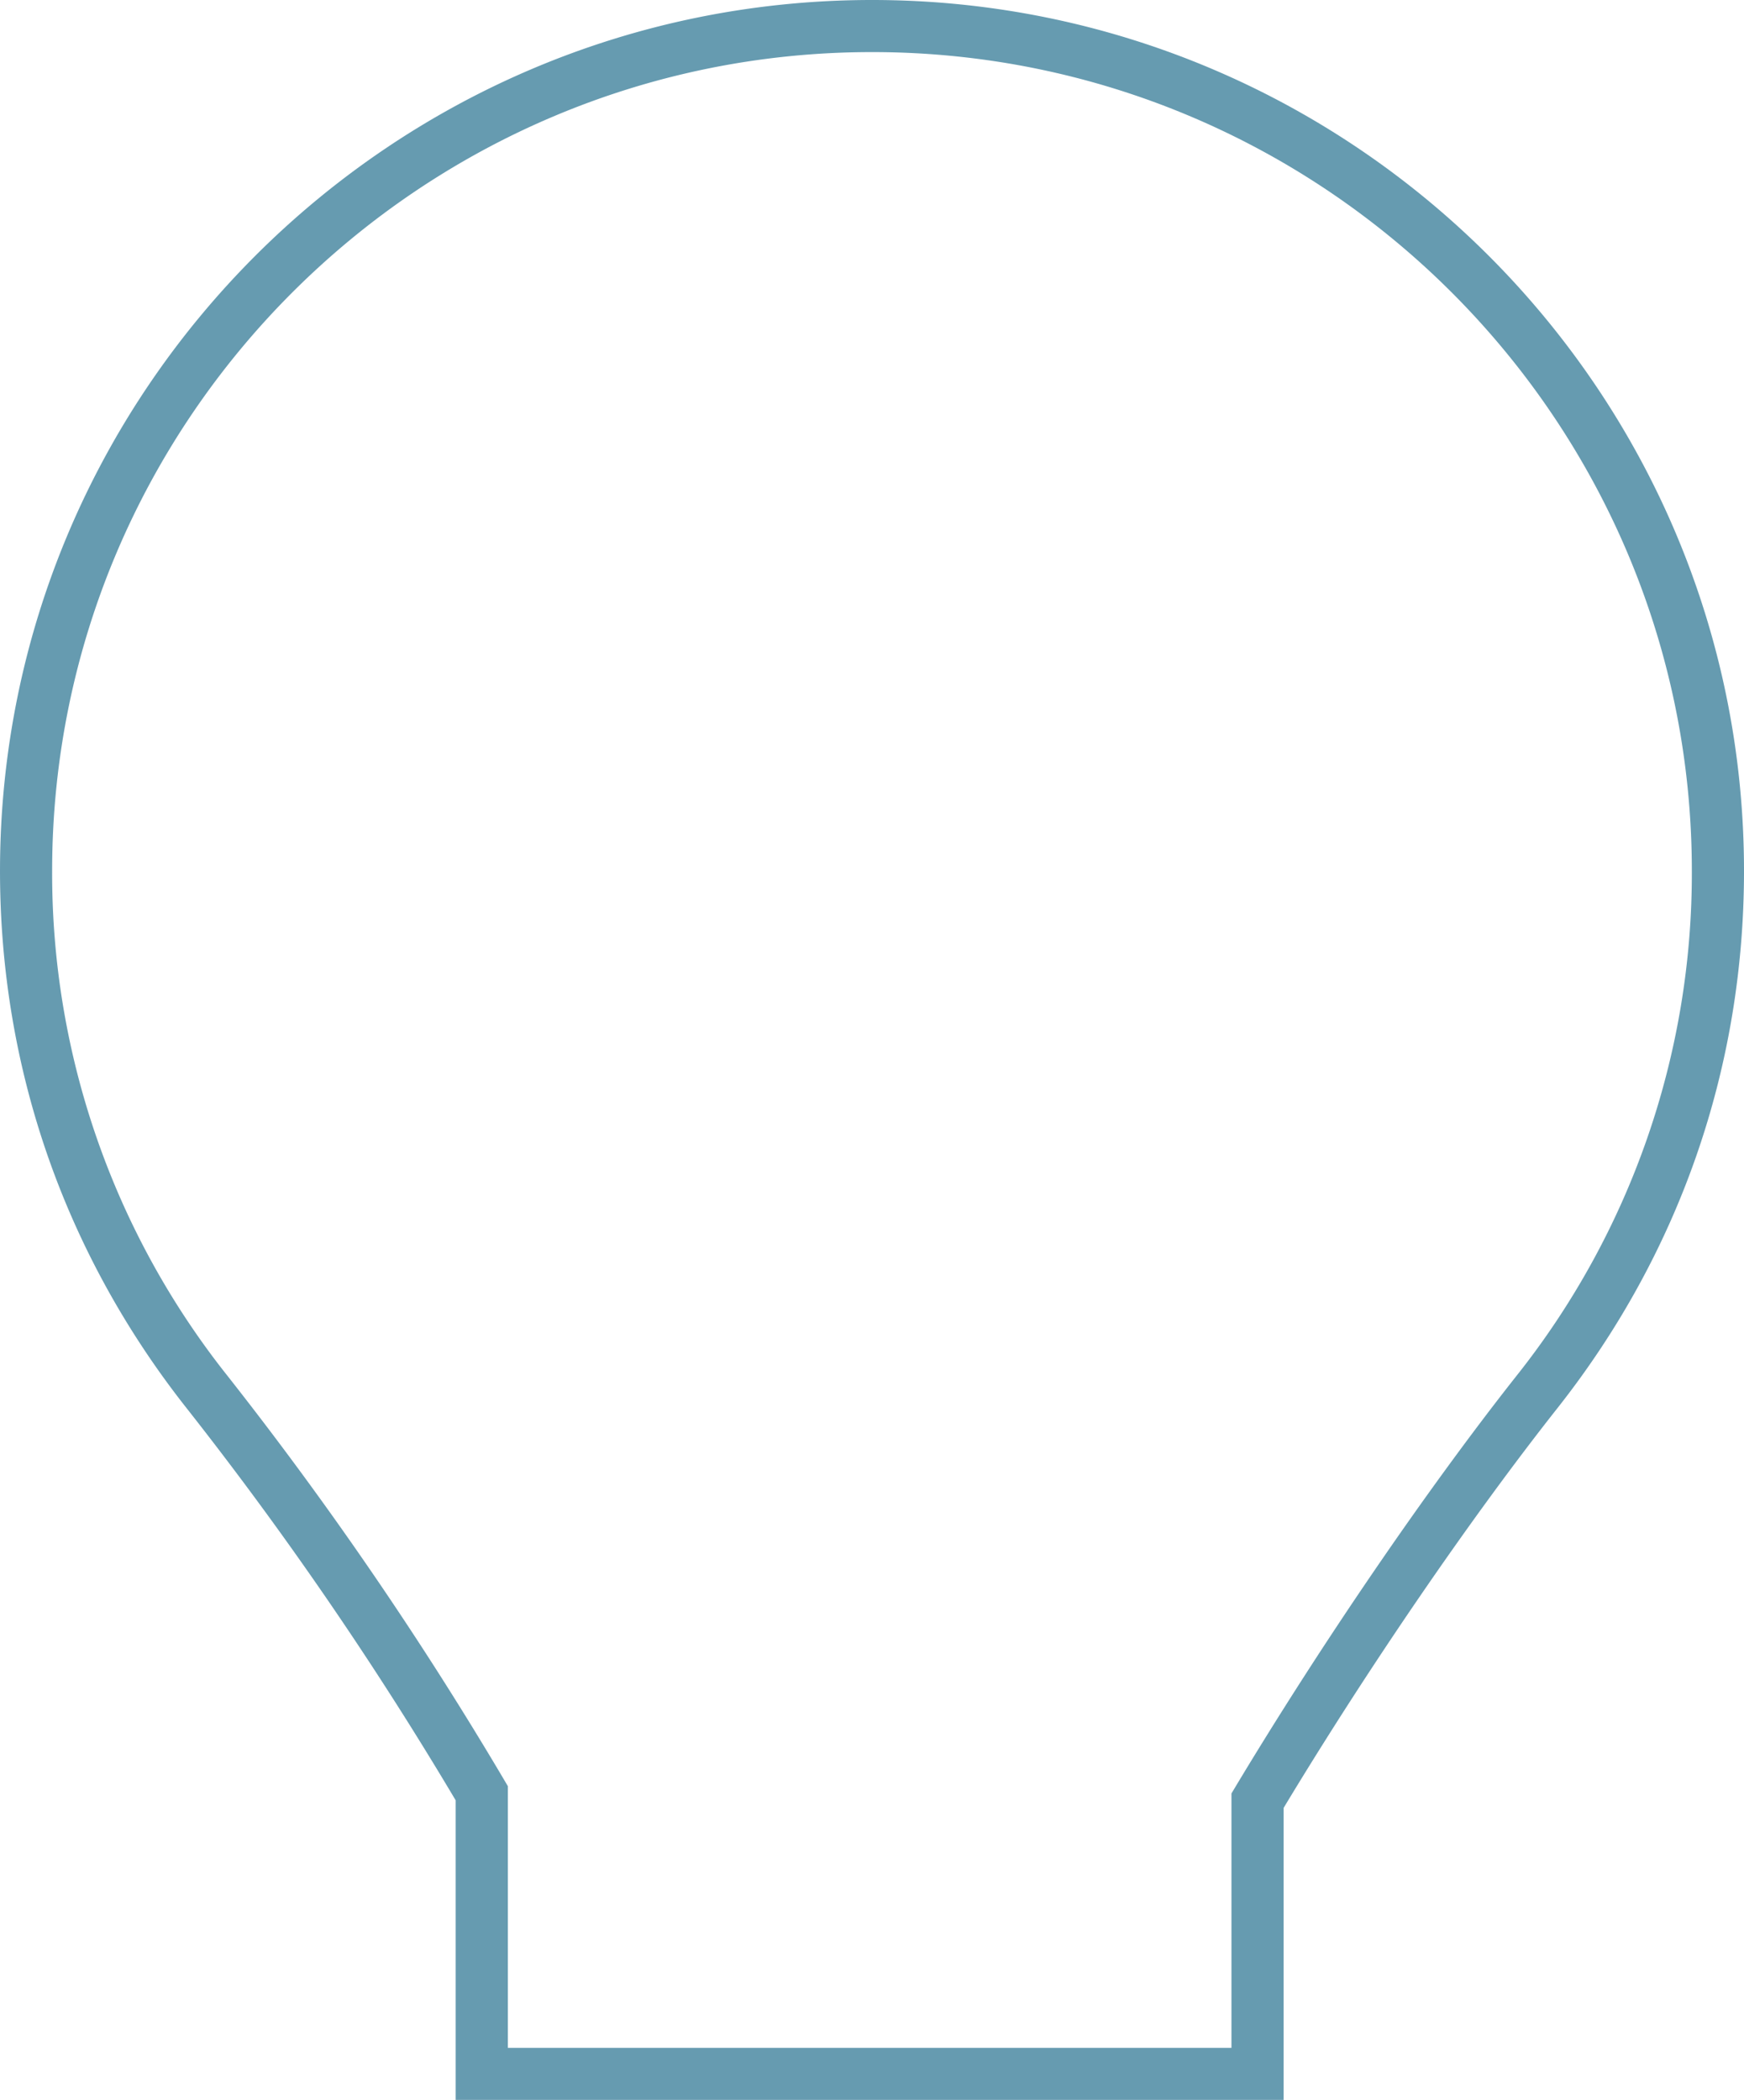 <svg xmlns="http://www.w3.org/2000/svg" width="705.999" height="849.999" viewBox="0 0 705.999 849.999">
  <g id="Vector_Smart_Object2_copy_2" data-name="Vector Smart Object2 copy 2" transform="translate(-1640.298 -71.518)" opacity="0.6">
    <path id="Path_117" data-name="Path 117" d="M2159.921,921.517H1824.768V800.254a1471.608,1471.608,0,0,0-108.925-158.742C1666.422,578.891,1640.3,503.7,1640.3,424.058c0-194.391,158.361-352.541,353.019-352.541,194.634,0,352.98,158.149,352.98,352.541,0,79.683-26.136,154.9-75.584,217.508-35.223,44.627-76.51,104.914-110.792,161.745ZM1845.88,900.433H2138.81V797.468l1.5-2.506c35.005-58.28,77.557-120.5,113.82-166.45a326.812,326.812,0,0,0,71.051-204.454c0-182.765-148.874-331.457-331.869-331.457-183.016,0-331.908,148.692-331.908,331.457a326.876,326.876,0,0,0,71.015,204.4,1492.26,1492.26,0,0,1,112,163.565l1.46,2.476Z" fill="#00587c"/>
  </g>
</svg>
